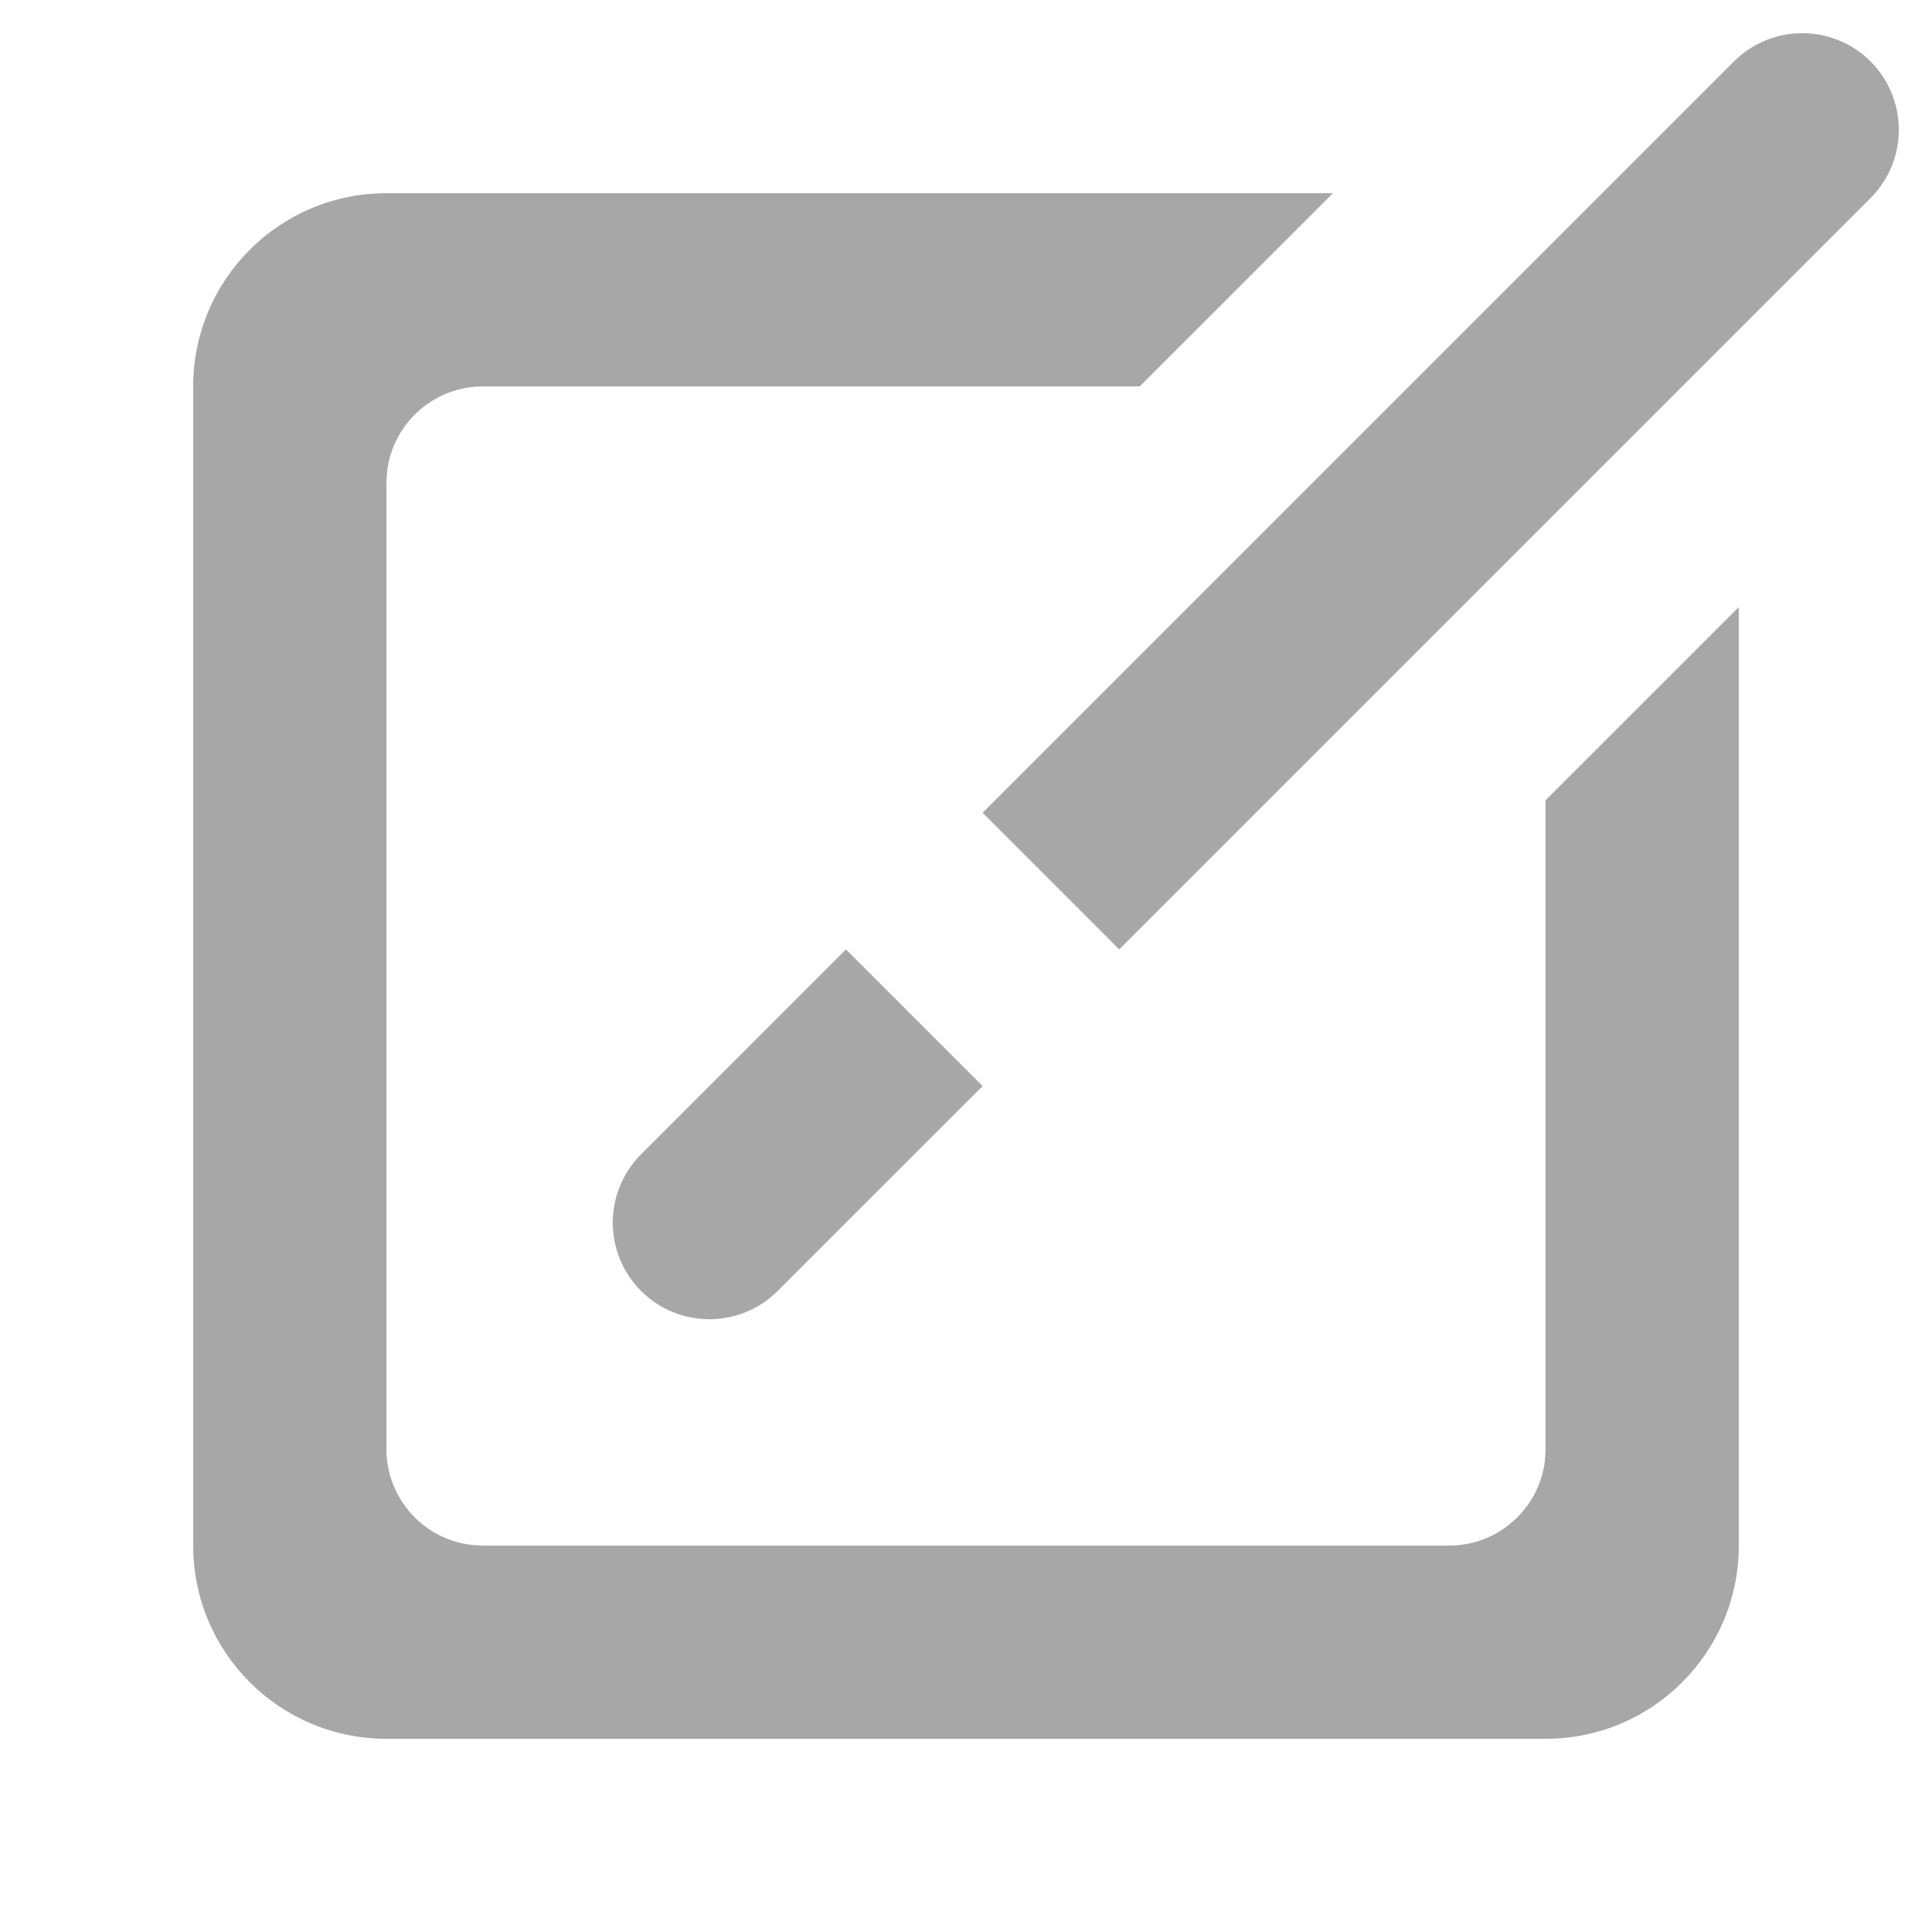 <?xml version="1.0" encoding="UTF-8"?>
<svg width="20px" height="20px" viewBox="0 0 20 20" version="1.1" xmlns="http://www.w3.org/2000/svg" xmlns:xlink="http://www.w3.org/1999/xlink">
    <!-- Generator: Sketch 59.1 (86144) - https://sketch.com -->
    <title>icons/small/edit</title>
    <desc>Created with Sketch.</desc>
    <g id="icons/small/edit" stroke="none" stroke-width="1" fill="none" fill-rule="evenodd">
        <path d="M13.799,2 L11.798,4 L5,4 C4.487,4 4.064,4.386 4.007,4.883 L4,5 L4,15 C4,15.513 4.386,15.936 4.883,15.993 L5,16 L15,16 C15.513,16 15.936,15.614 15.993,15.117 L16,15 L16,8.284 L18,6.284 L18,16 C18,17.105 17.105,18 16,18 L4,18 C2.895,18 2,17.105 2,16 L2,4 C2,2.895 2.895,2 4,2 L13.799,2 Z M8.757,9.828 L10.172,11.243 L8.05,13.364 C7.66,13.754 7.027,13.754 6.636,13.364 C6.246,12.973 6.246,12.34 6.636,11.95 L8.757,9.828 Z M19.364,0.636 C19.754,1.027 19.754,1.66 19.364,2.05 L11.586,9.828 L10.172,8.414 L17.95,0.636 C18.34,0.246 18.973,0.246 19.364,0.636 Z" id="Combined-Shape" fill="#A7A7A7"></path>
    </g>
</svg>